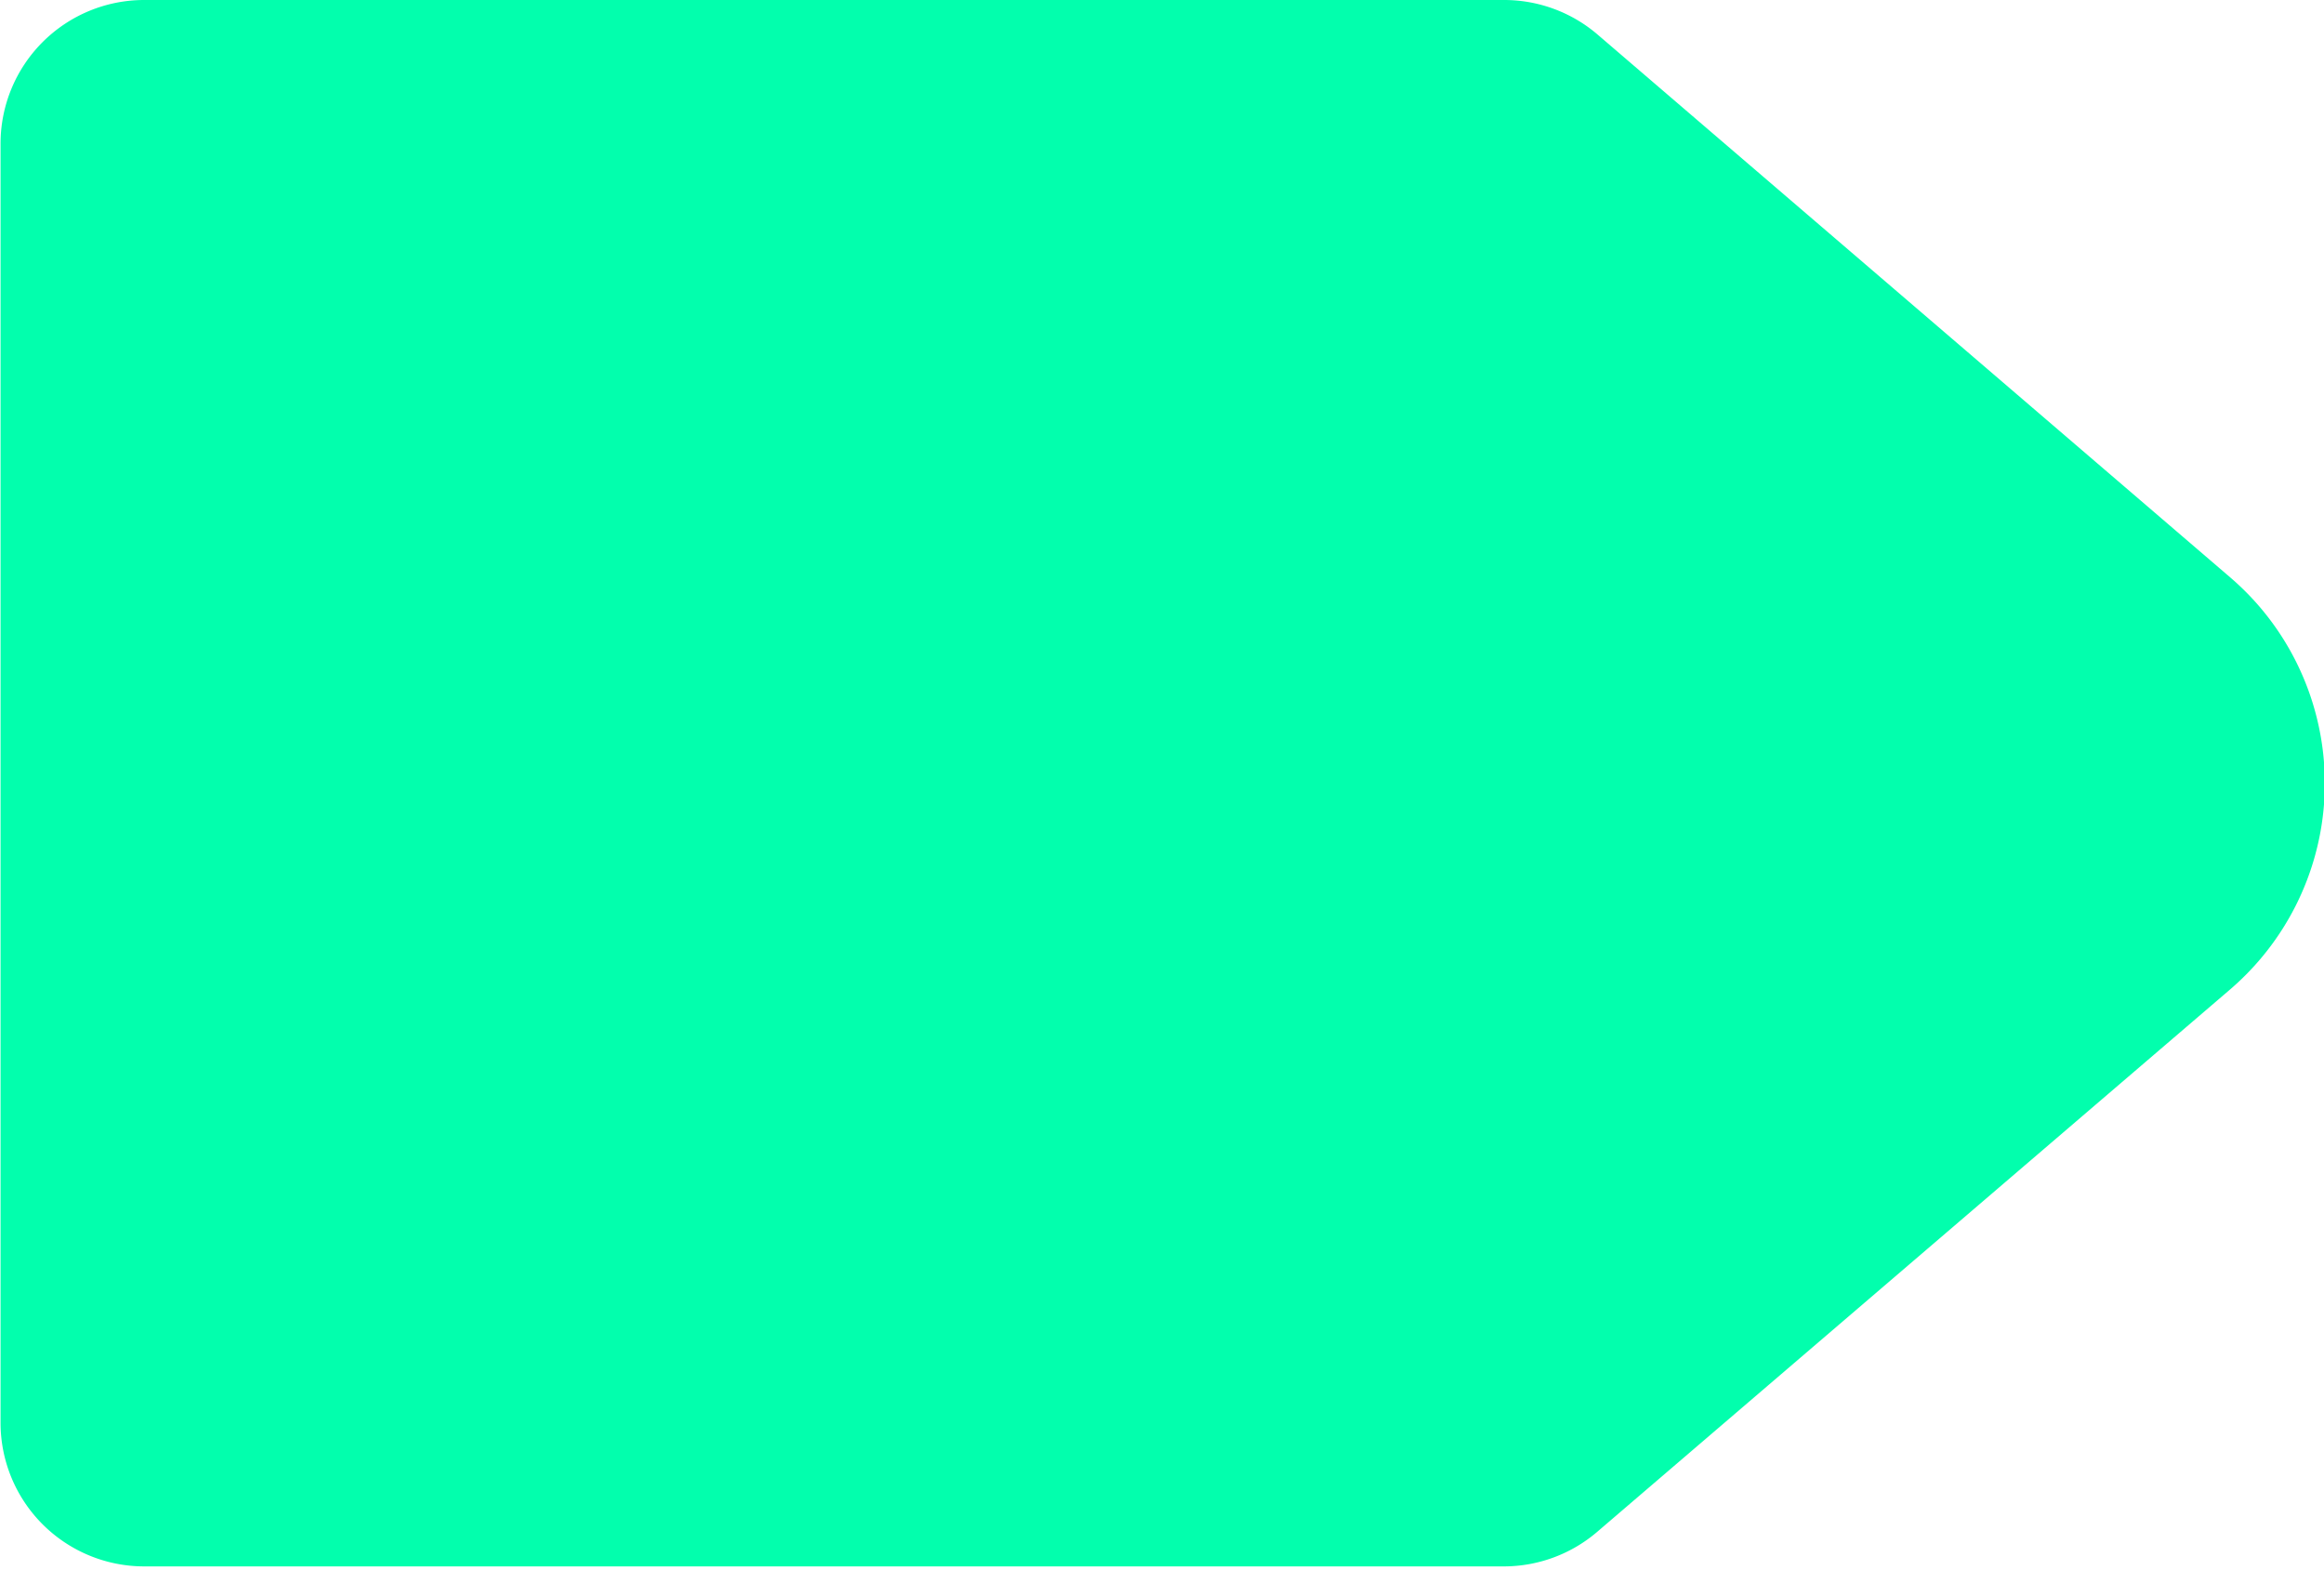 <svg id="Layer_1" data-name="Layer 1" xmlns="http://www.w3.org/2000/svg" viewBox="0 0 758 512"><defs><style>.cls-1{fill:#02ffad;}</style></defs><path class="cls-1" d="M737,197.92a89.52,89.52,0,0,0-9.59-9.59L521,11.21A46.83,46.83,0,0,0,490.66,0H47A46.85,46.85,0,0,0,.18,46.82h0V464.18A46.85,46.85,0,0,0,47,510.93H490.6a46.82,46.82,0,0,0,30.32-11.25l206.53-177A88.61,88.61,0,0,0,737,197.92Z"/></svg>